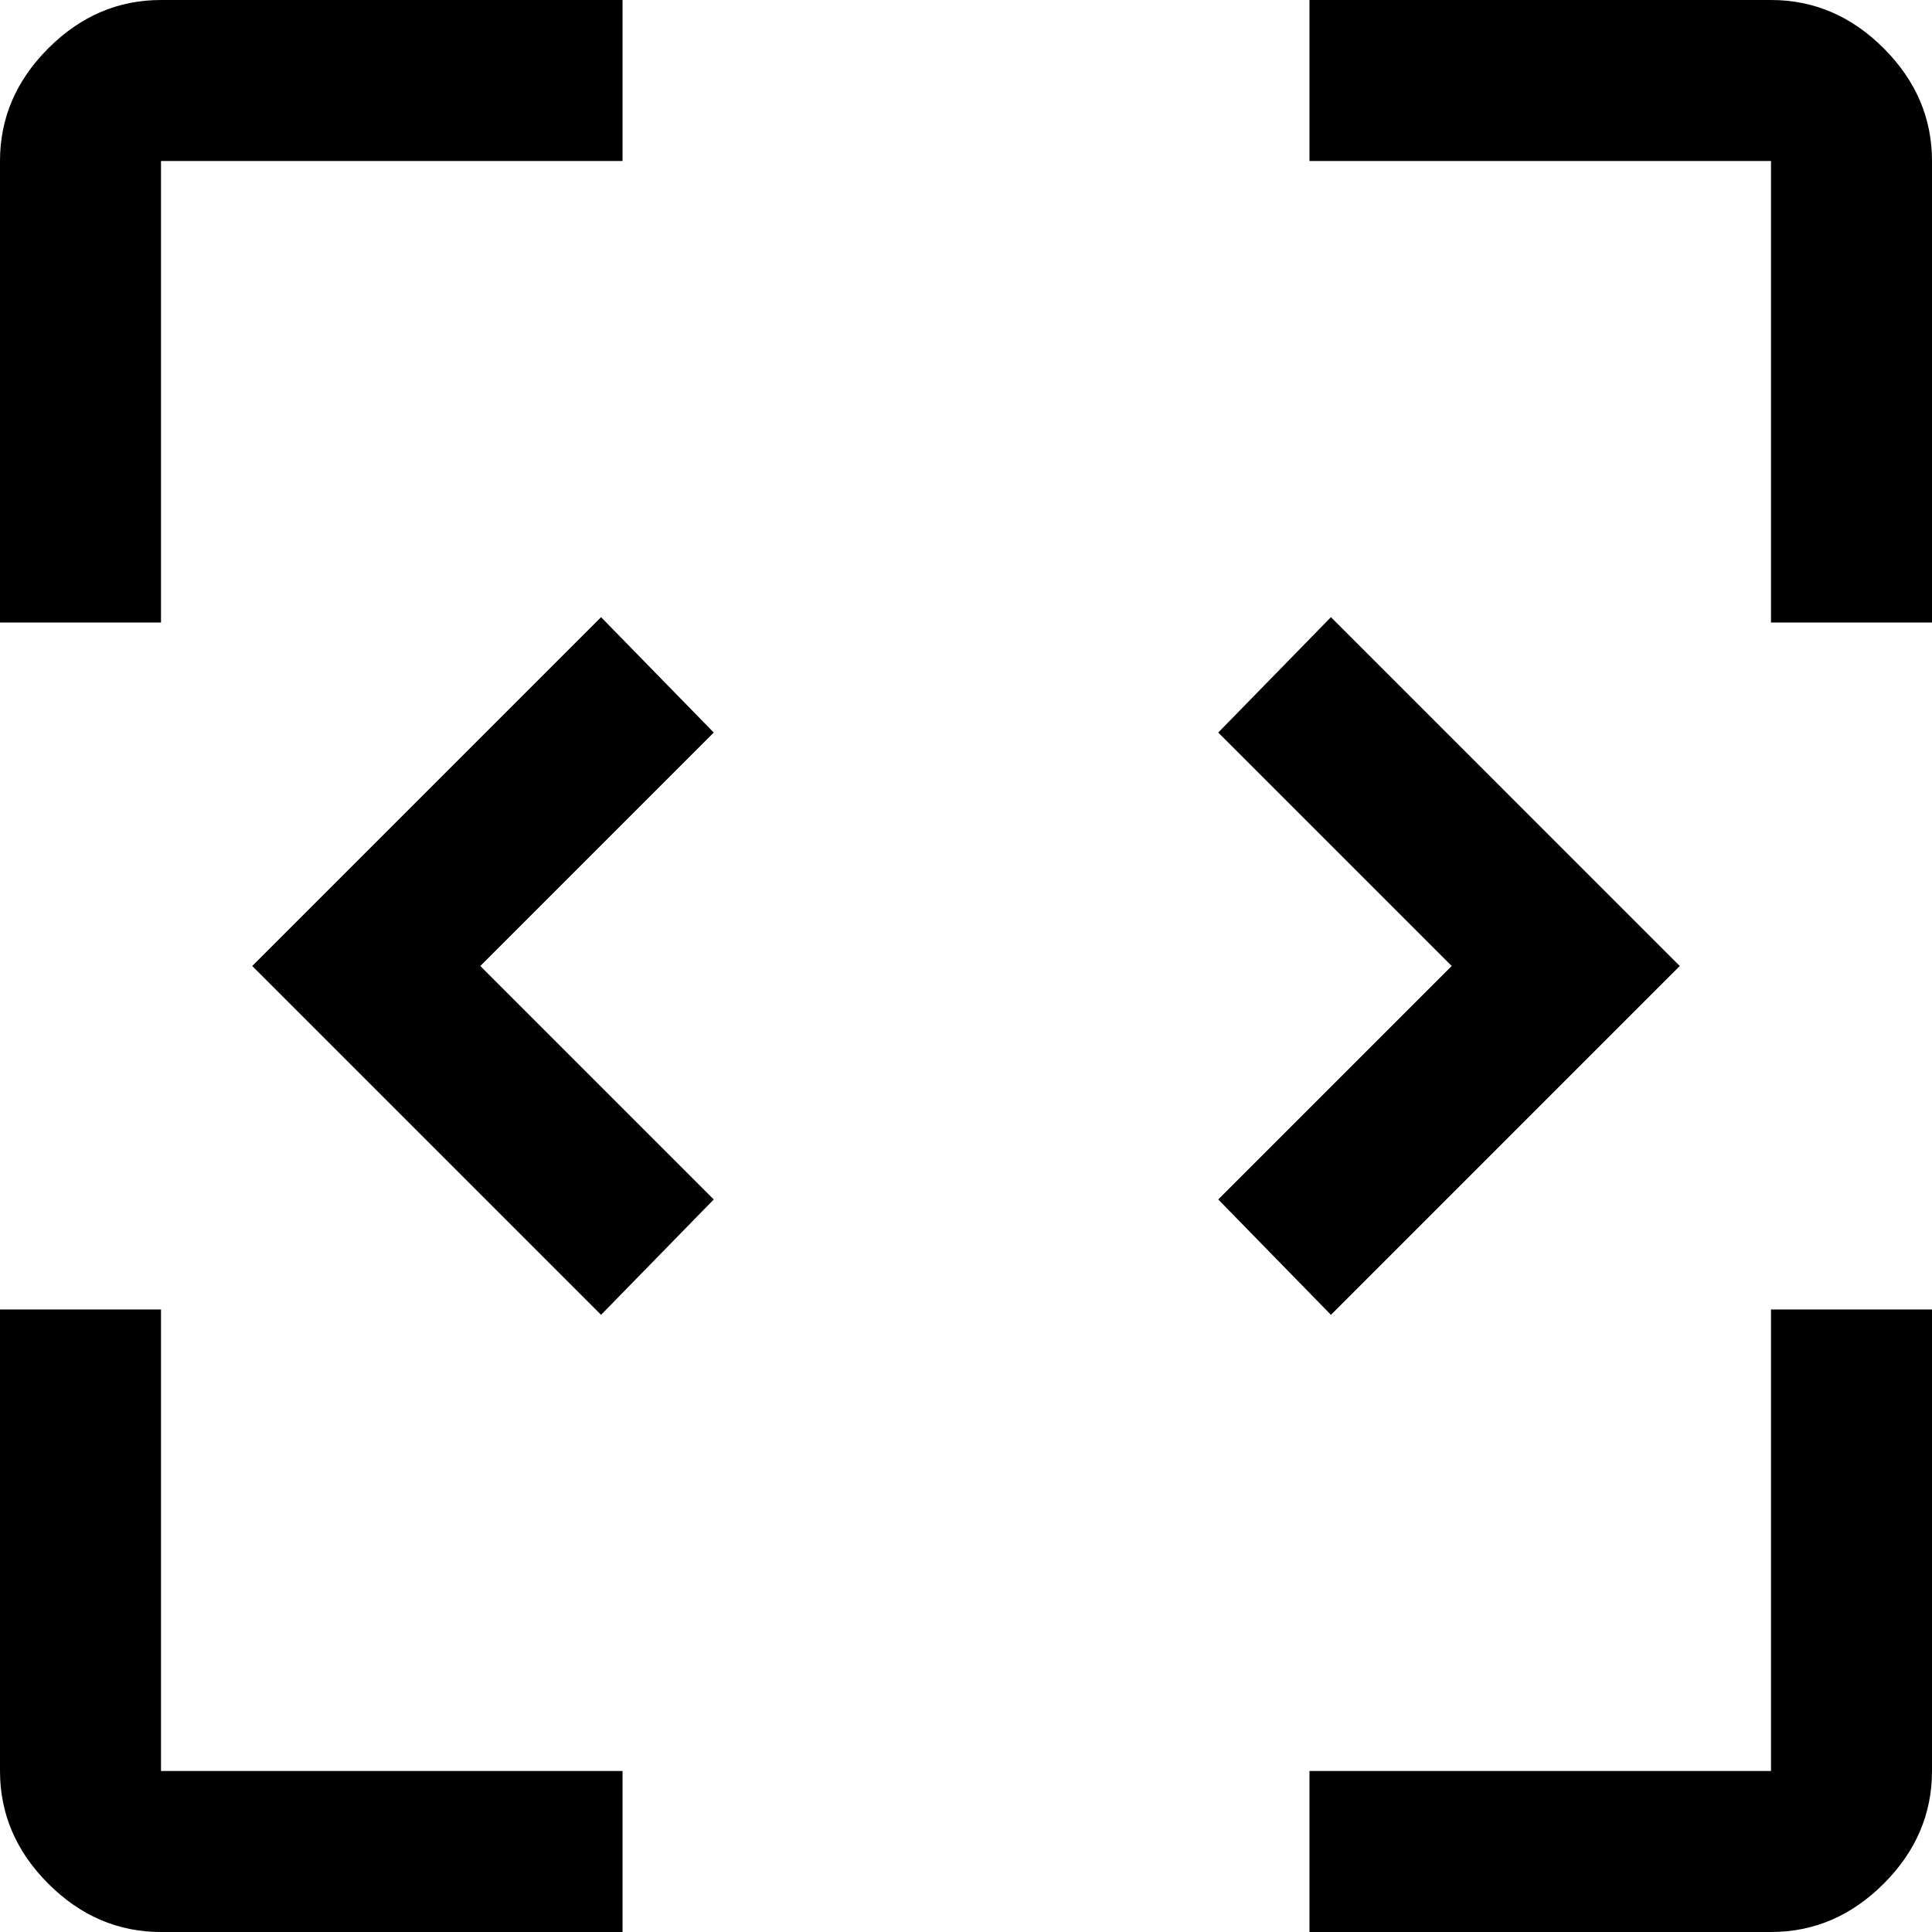 <svg width="18" height="18" viewBox="0 0 18 18" fill="none" xmlns="http://www.w3.org/2000/svg">
<path d="M1.5 18C1.1 18 0.75 17.85 0.45 17.55C0.15 17.25 0 16.9 0 16.5V12.2H1.5V16.5H5.8V18H1.5ZM12.2 18V16.5H16.5V12.2H18V16.5C18 16.9 17.85 17.25 17.55 17.55C17.25 17.85 16.9 18 16.5 18H12.2ZM5.6 12.25L2.35 9L5.6 5.75L6.65 6.825L4.475 9L6.65 11.175L5.6 12.25ZM12.4 12.25L11.35 11.175L13.525 9L11.35 6.825L12.4 5.75L15.65 9L12.4 12.25ZM0 5.8V1.5C0 1.1 0.15 0.75 0.45 0.45C0.75 0.15 1.1 0 1.5 0H5.8V1.5H1.5V5.8H0ZM16.5 5.8V1.5H12.2V0H16.5C16.9 0 17.25 0.15 17.55 0.45C17.85 0.75 18 1.1 18 1.5V5.8H16.5Z" fill="black"/>
</svg>
